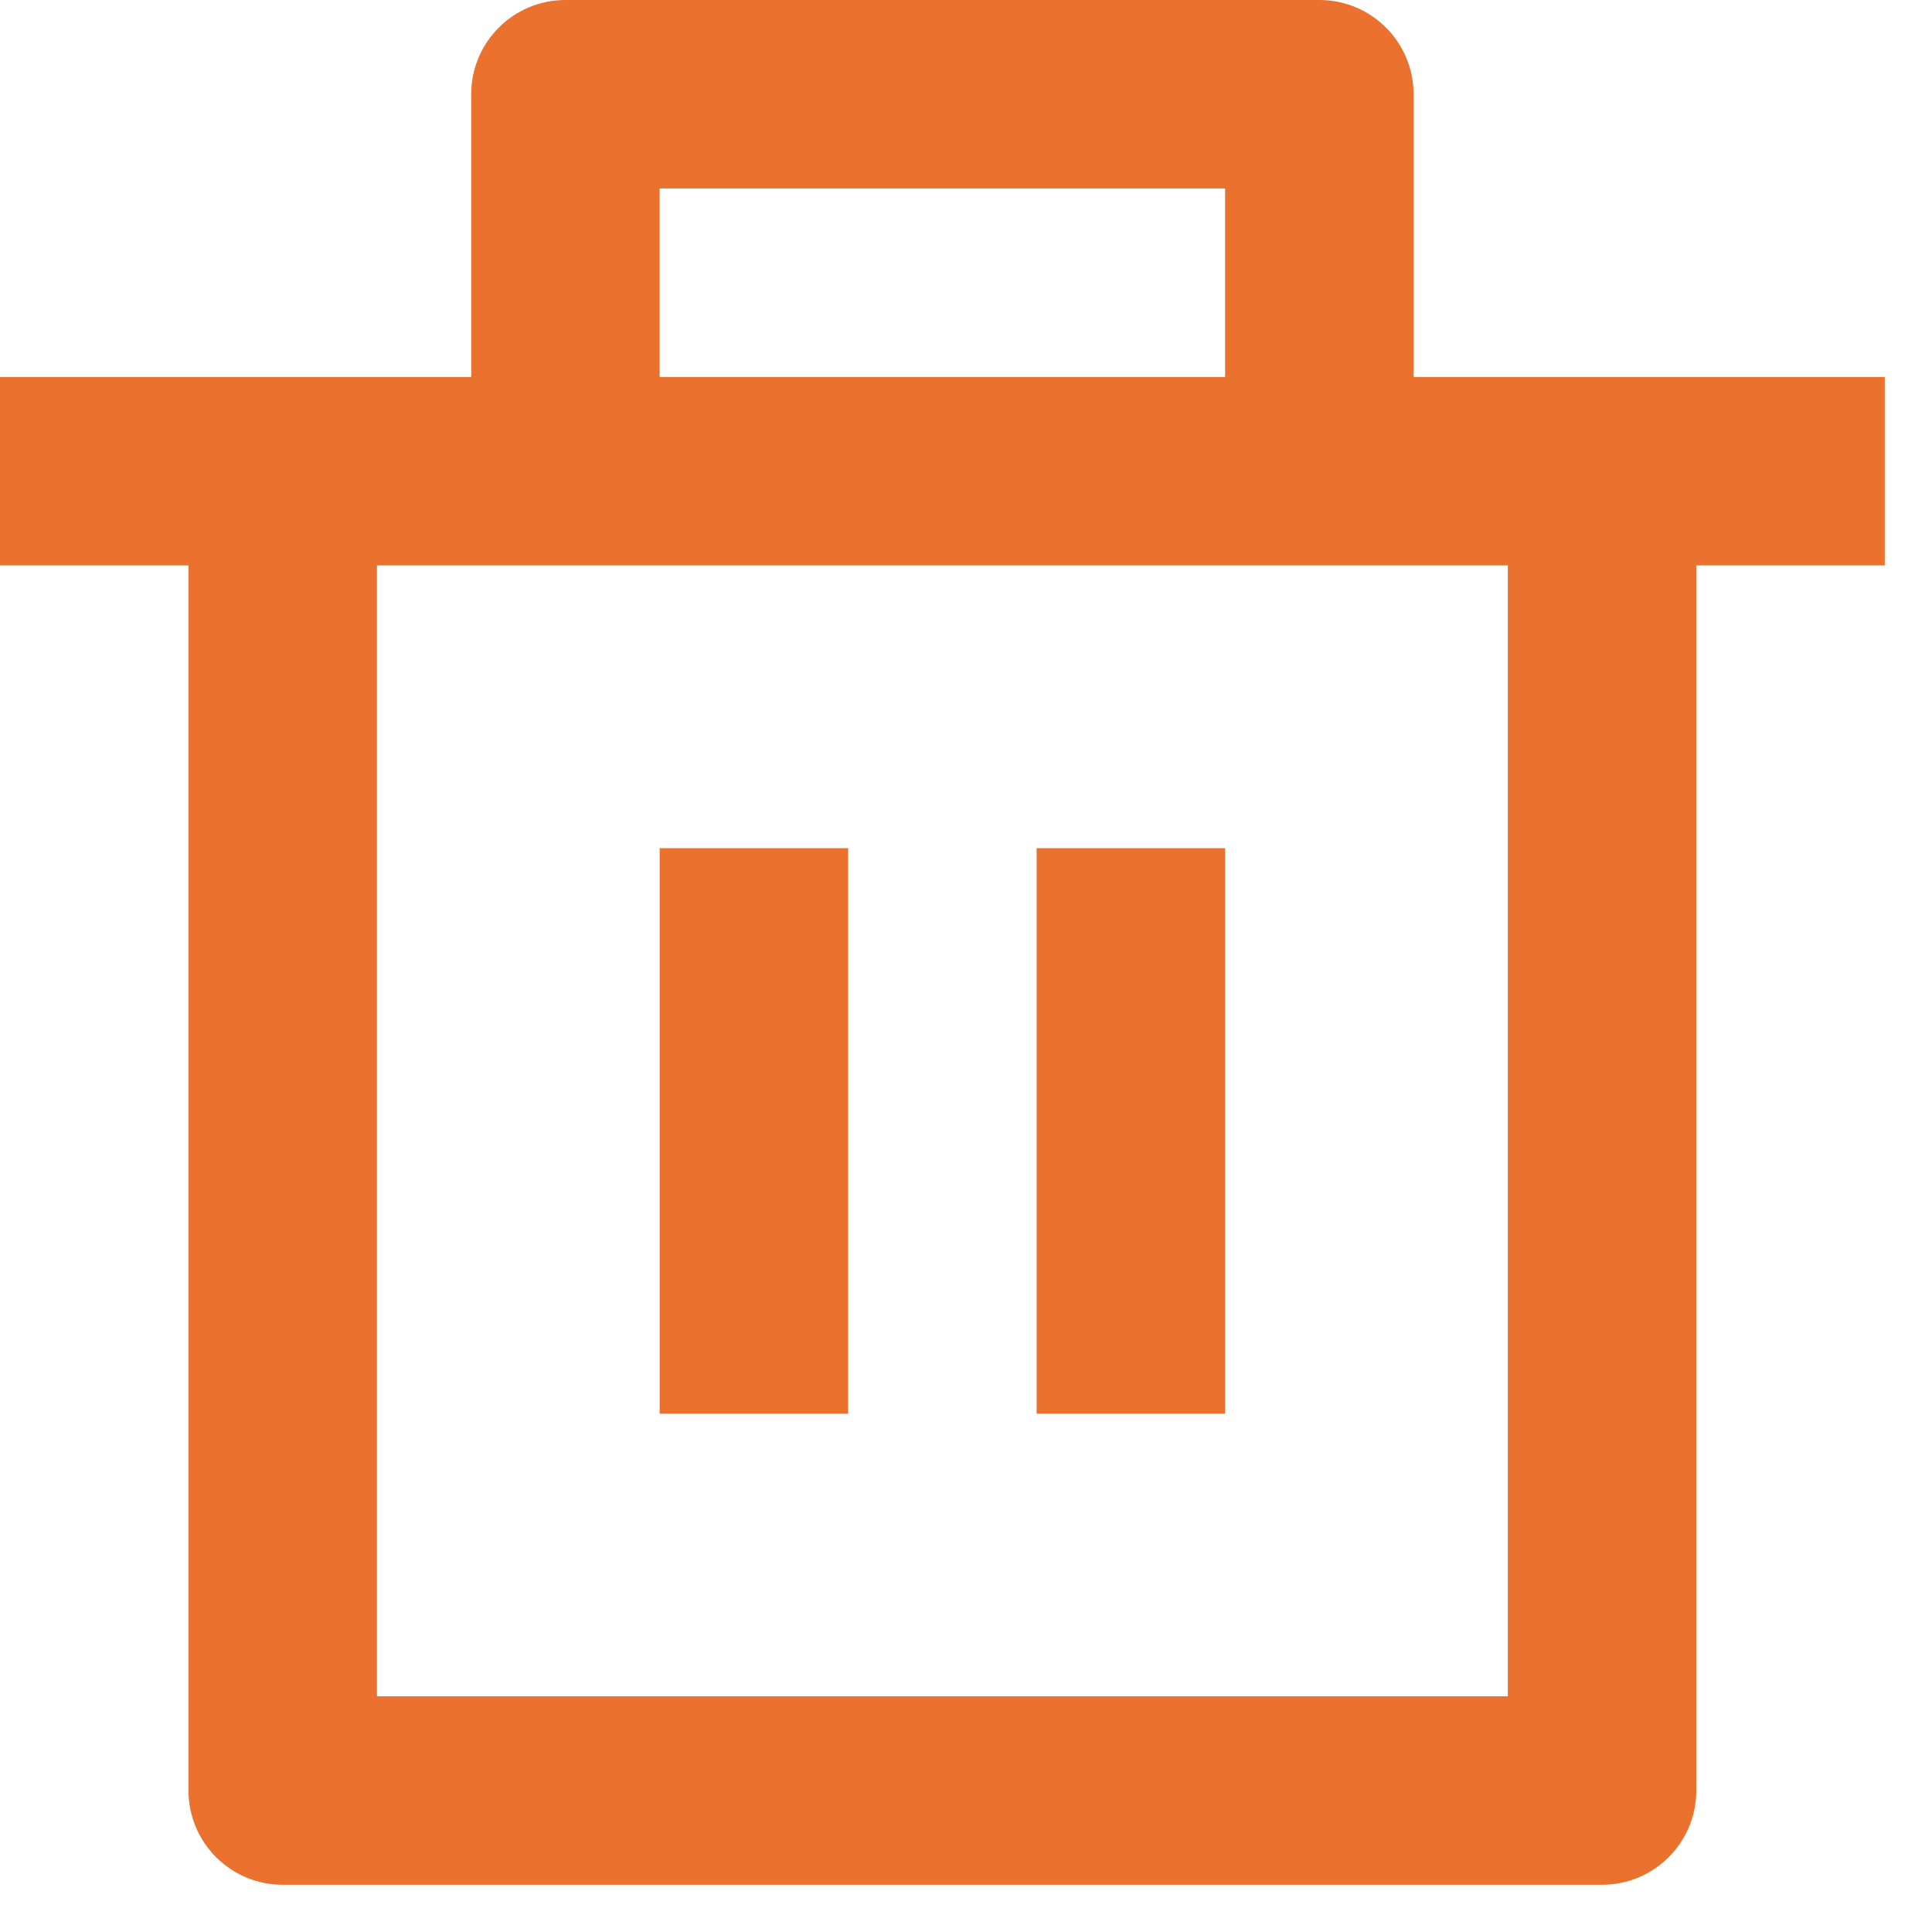 <svg width="18" height="18" viewBox="0 0 18 18" fill="none" xmlns="http://www.w3.org/2000/svg">
<path d="M13.17 3.512H17.56V5.268H15.804V16.682C15.804 17.167 15.411 17.56 14.926 17.56H2.634C2.149 17.56 1.756 17.167 1.756 16.682V5.268H0V3.512H4.39V0.878C4.39 0.393 4.783 0 5.268 0H12.292C12.777 0 13.17 0.393 13.17 0.878V3.512ZM14.048 5.268H3.512V15.804H14.048V5.268ZM6.146 7.902H7.902V13.17H6.146V7.902ZM9.658 7.902H11.414V13.17H9.658V7.902ZM6.146 1.756V3.512H11.414V1.756H6.146Z" fill="#EA712E"/>
</svg>
